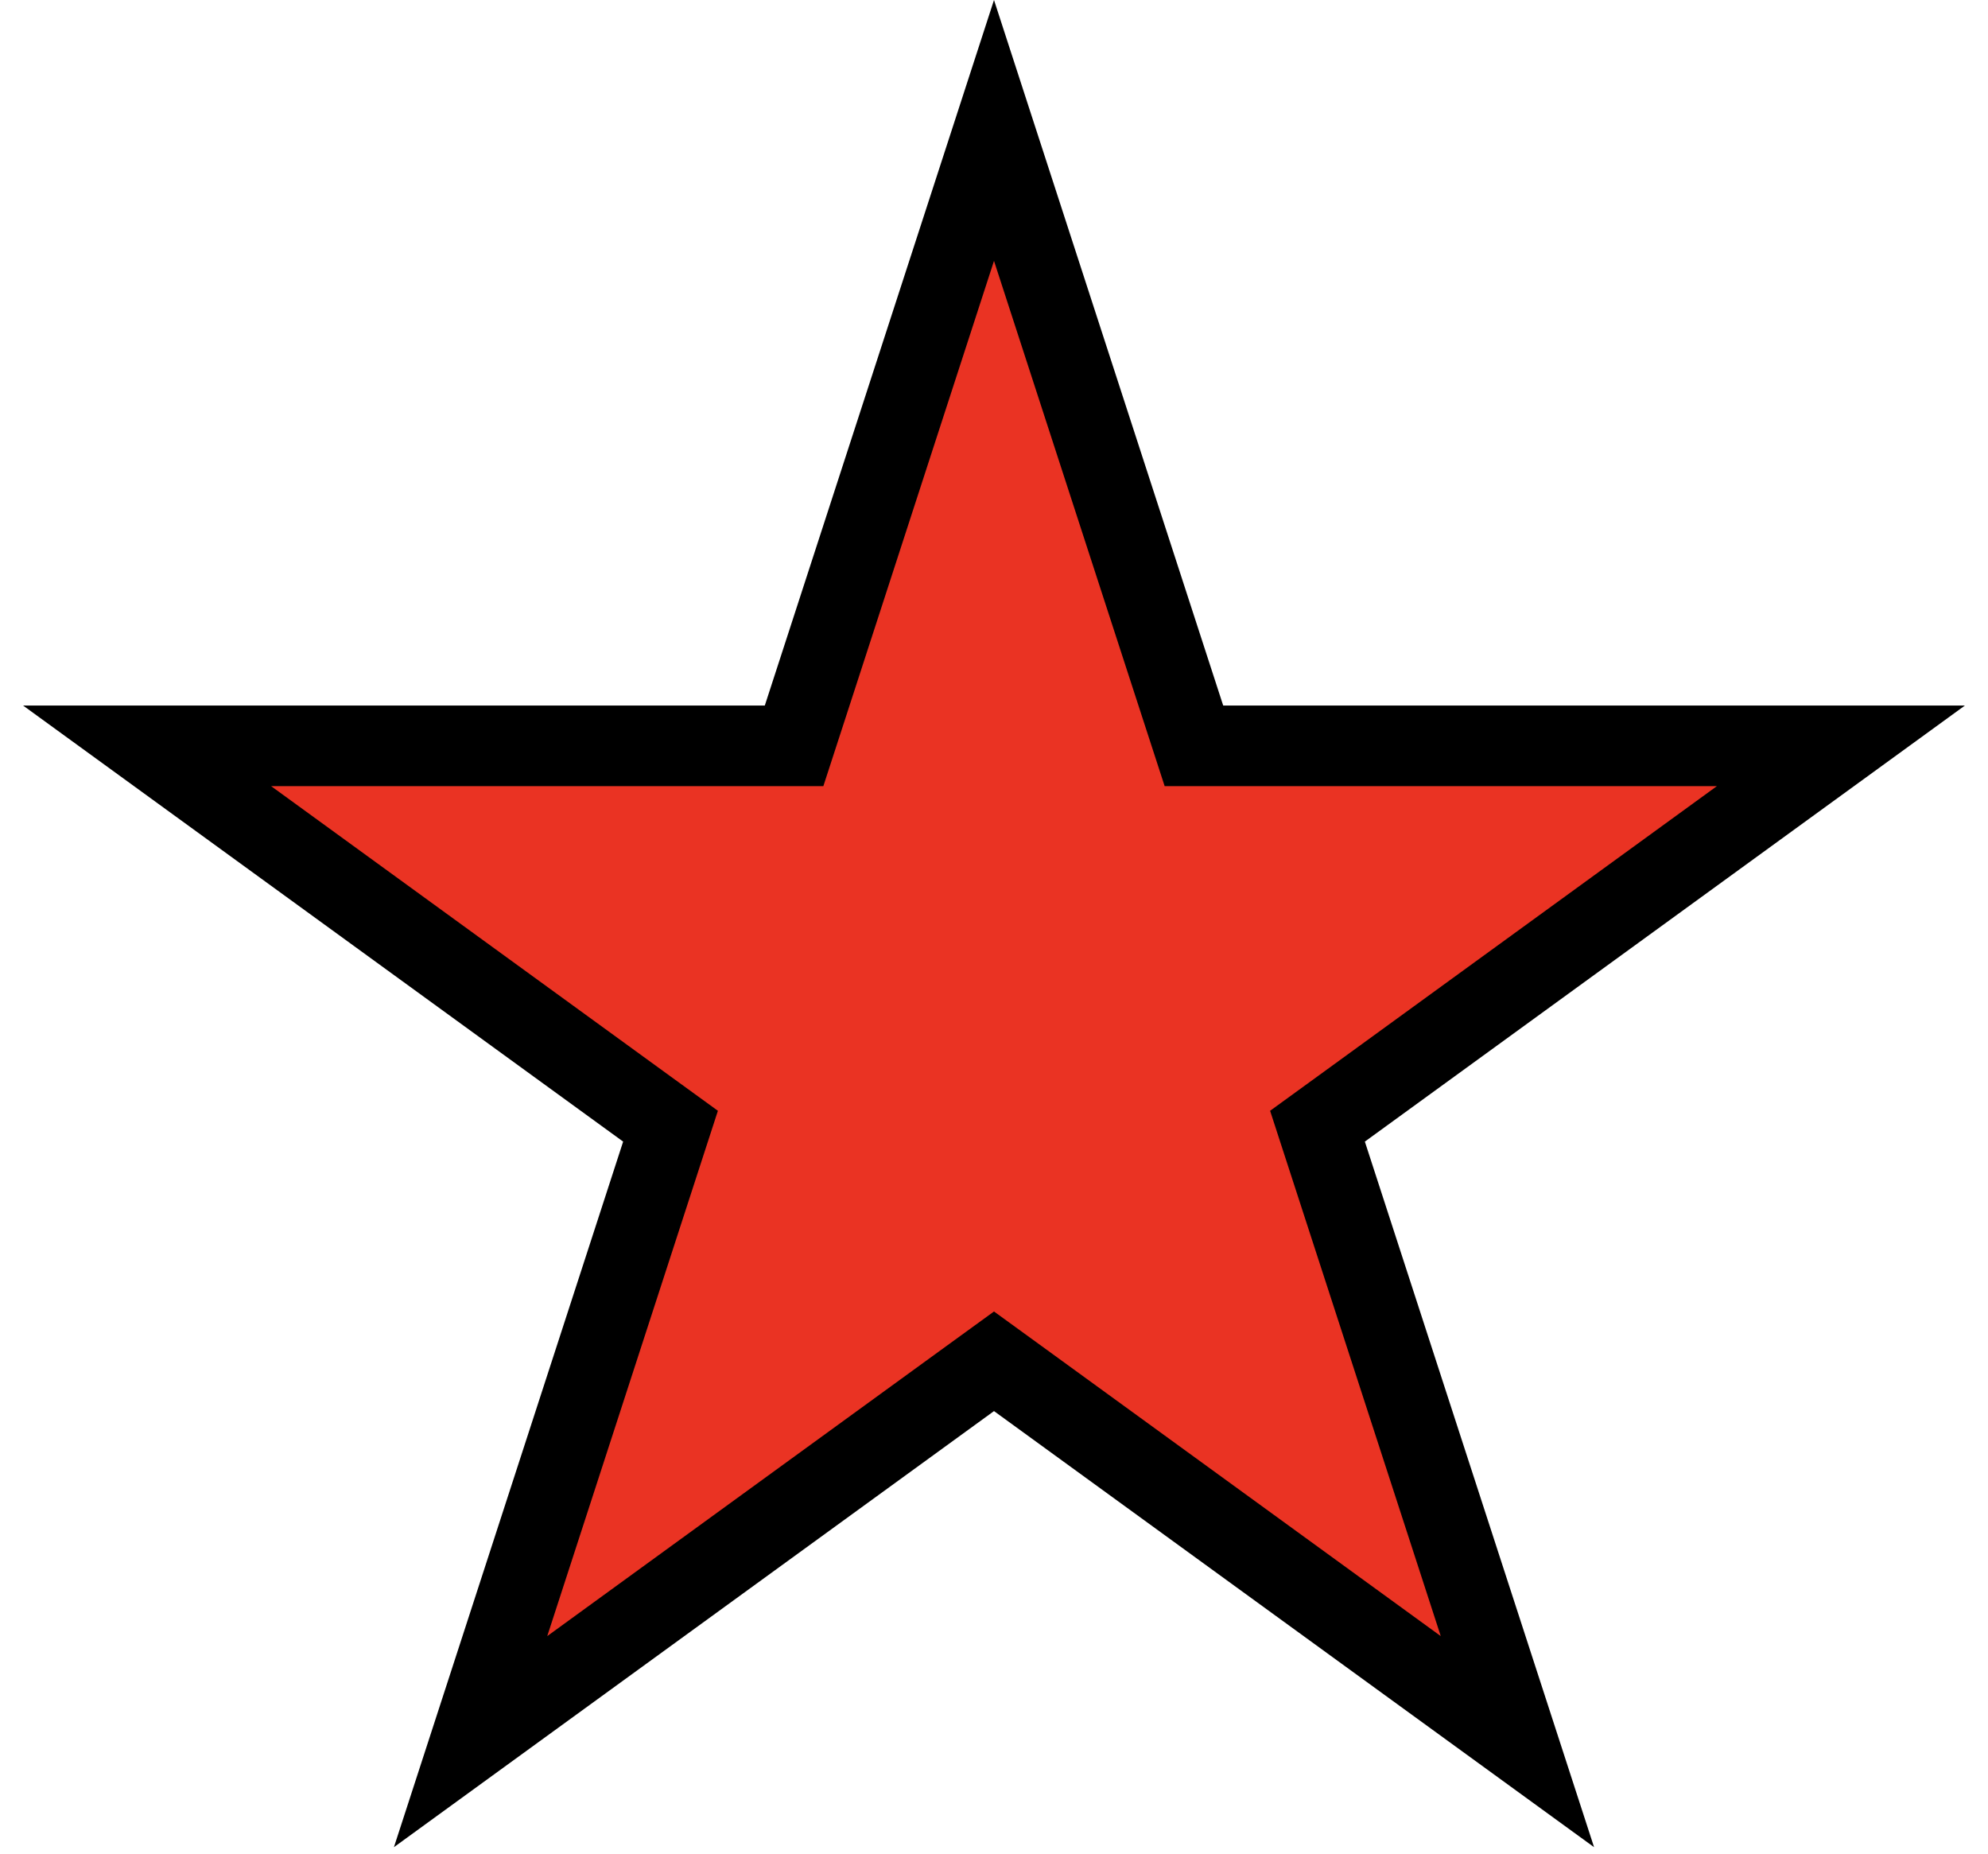 <svg width="74" height="69" viewBox="0 0 74 69" fill="none" xmlns="http://www.w3.org/2000/svg">
<path d="M37 4.854L44.105 26.721L44.442 27.757H45.532H68.524L49.923 41.272L49.041 41.912L49.378 42.949L56.483 64.816L37.882 51.301L37 50.661L36.118 51.301L17.517 64.816L24.622 42.949L24.959 41.912L24.077 41.272L5.476 27.757H28.468H29.558L29.895 26.721L37 4.854Z" fill="#EA3323" stroke="black" stroke-width="3"/>
</svg>
